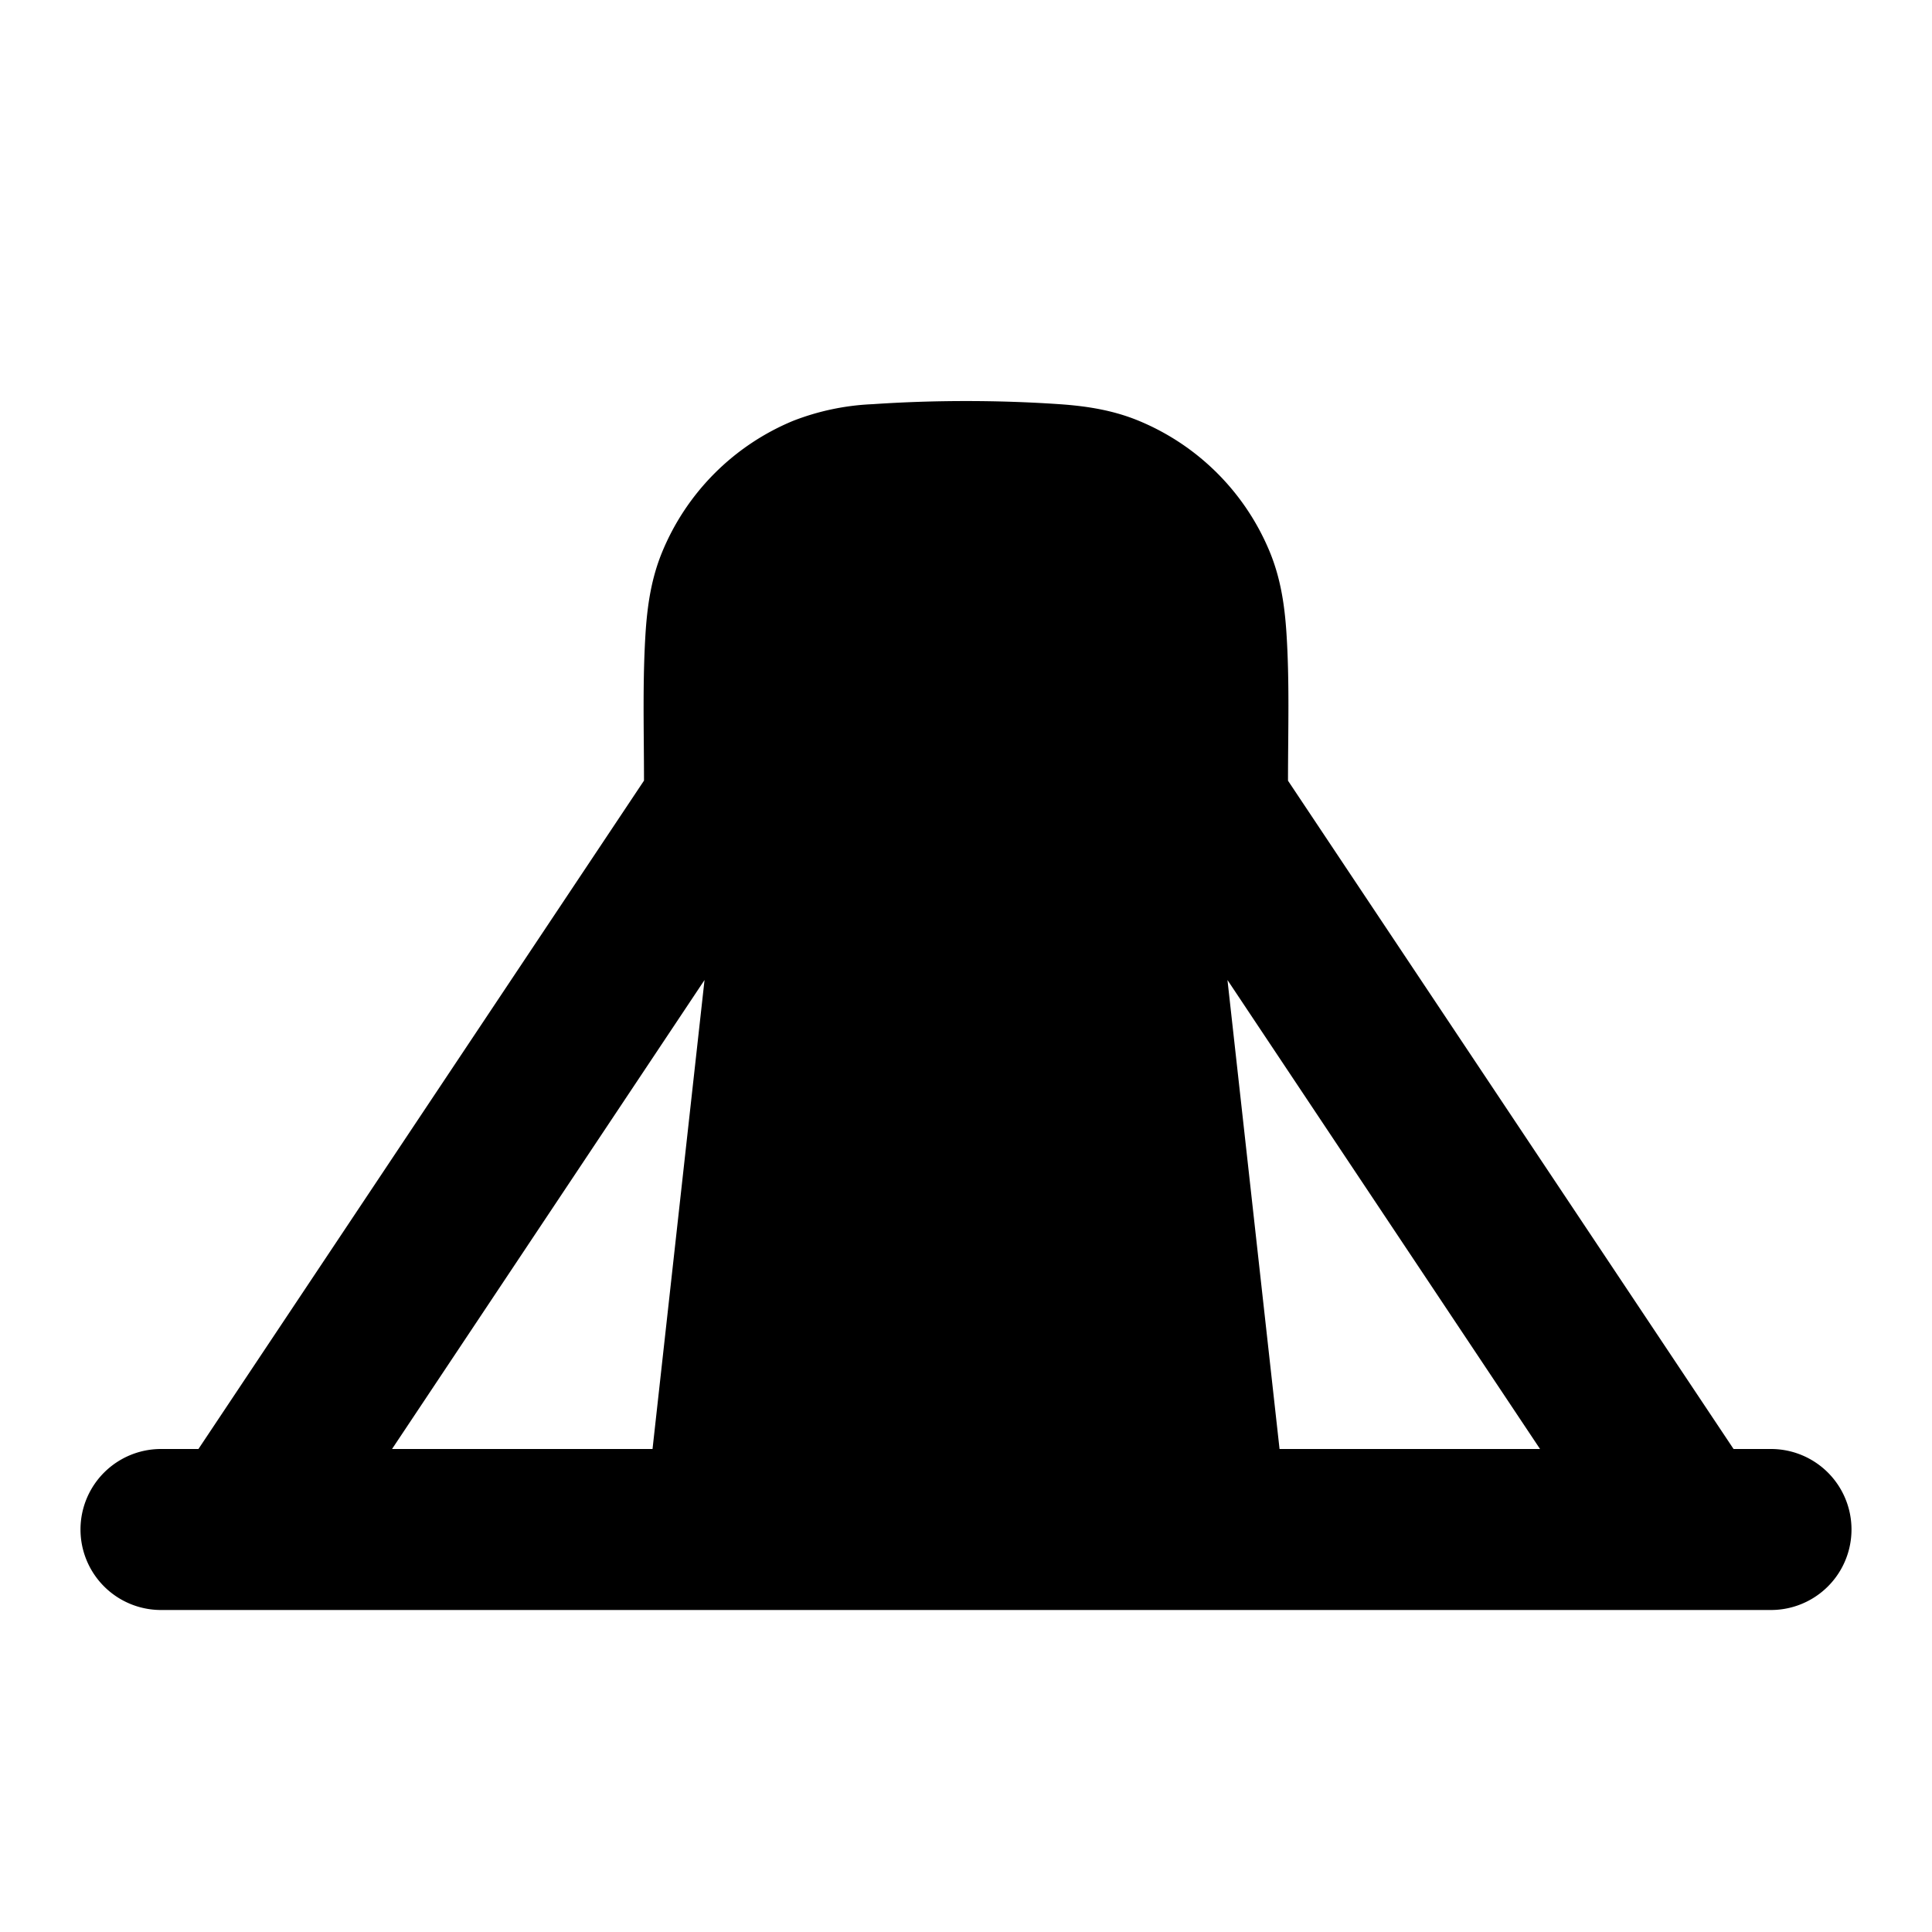 <svg xmlns="http://www.w3.org/2000/svg" width="24" height="24" viewBox="0 0 24 24" fill="none">
    <path fill="currentColor" fill-rule="evenodd" d="M13.162 5.021c.33.023.66.072.986.207a3 3 0 0 1 1.624 1.624c.135.326.184.656.207.986.042.617.021 1.24.021 1.86L21.535 18H22a1 1 0 1 1 0 2H2a1 1 0 1 1 0-2h.465L8 9.697c0-.619-.02-1.242.021-1.86.023-.33.072-.66.207-.985a3 3 0 0 1 1.624-1.624 3.07 3.07 0 0 1 .986-.207c.765-.052 1.56-.052 2.324 0m-4.41 7.153L4.87 18h3.236zm6.496 0L15.895 18h3.236z" clip-rule="evenodd"/>
</svg>